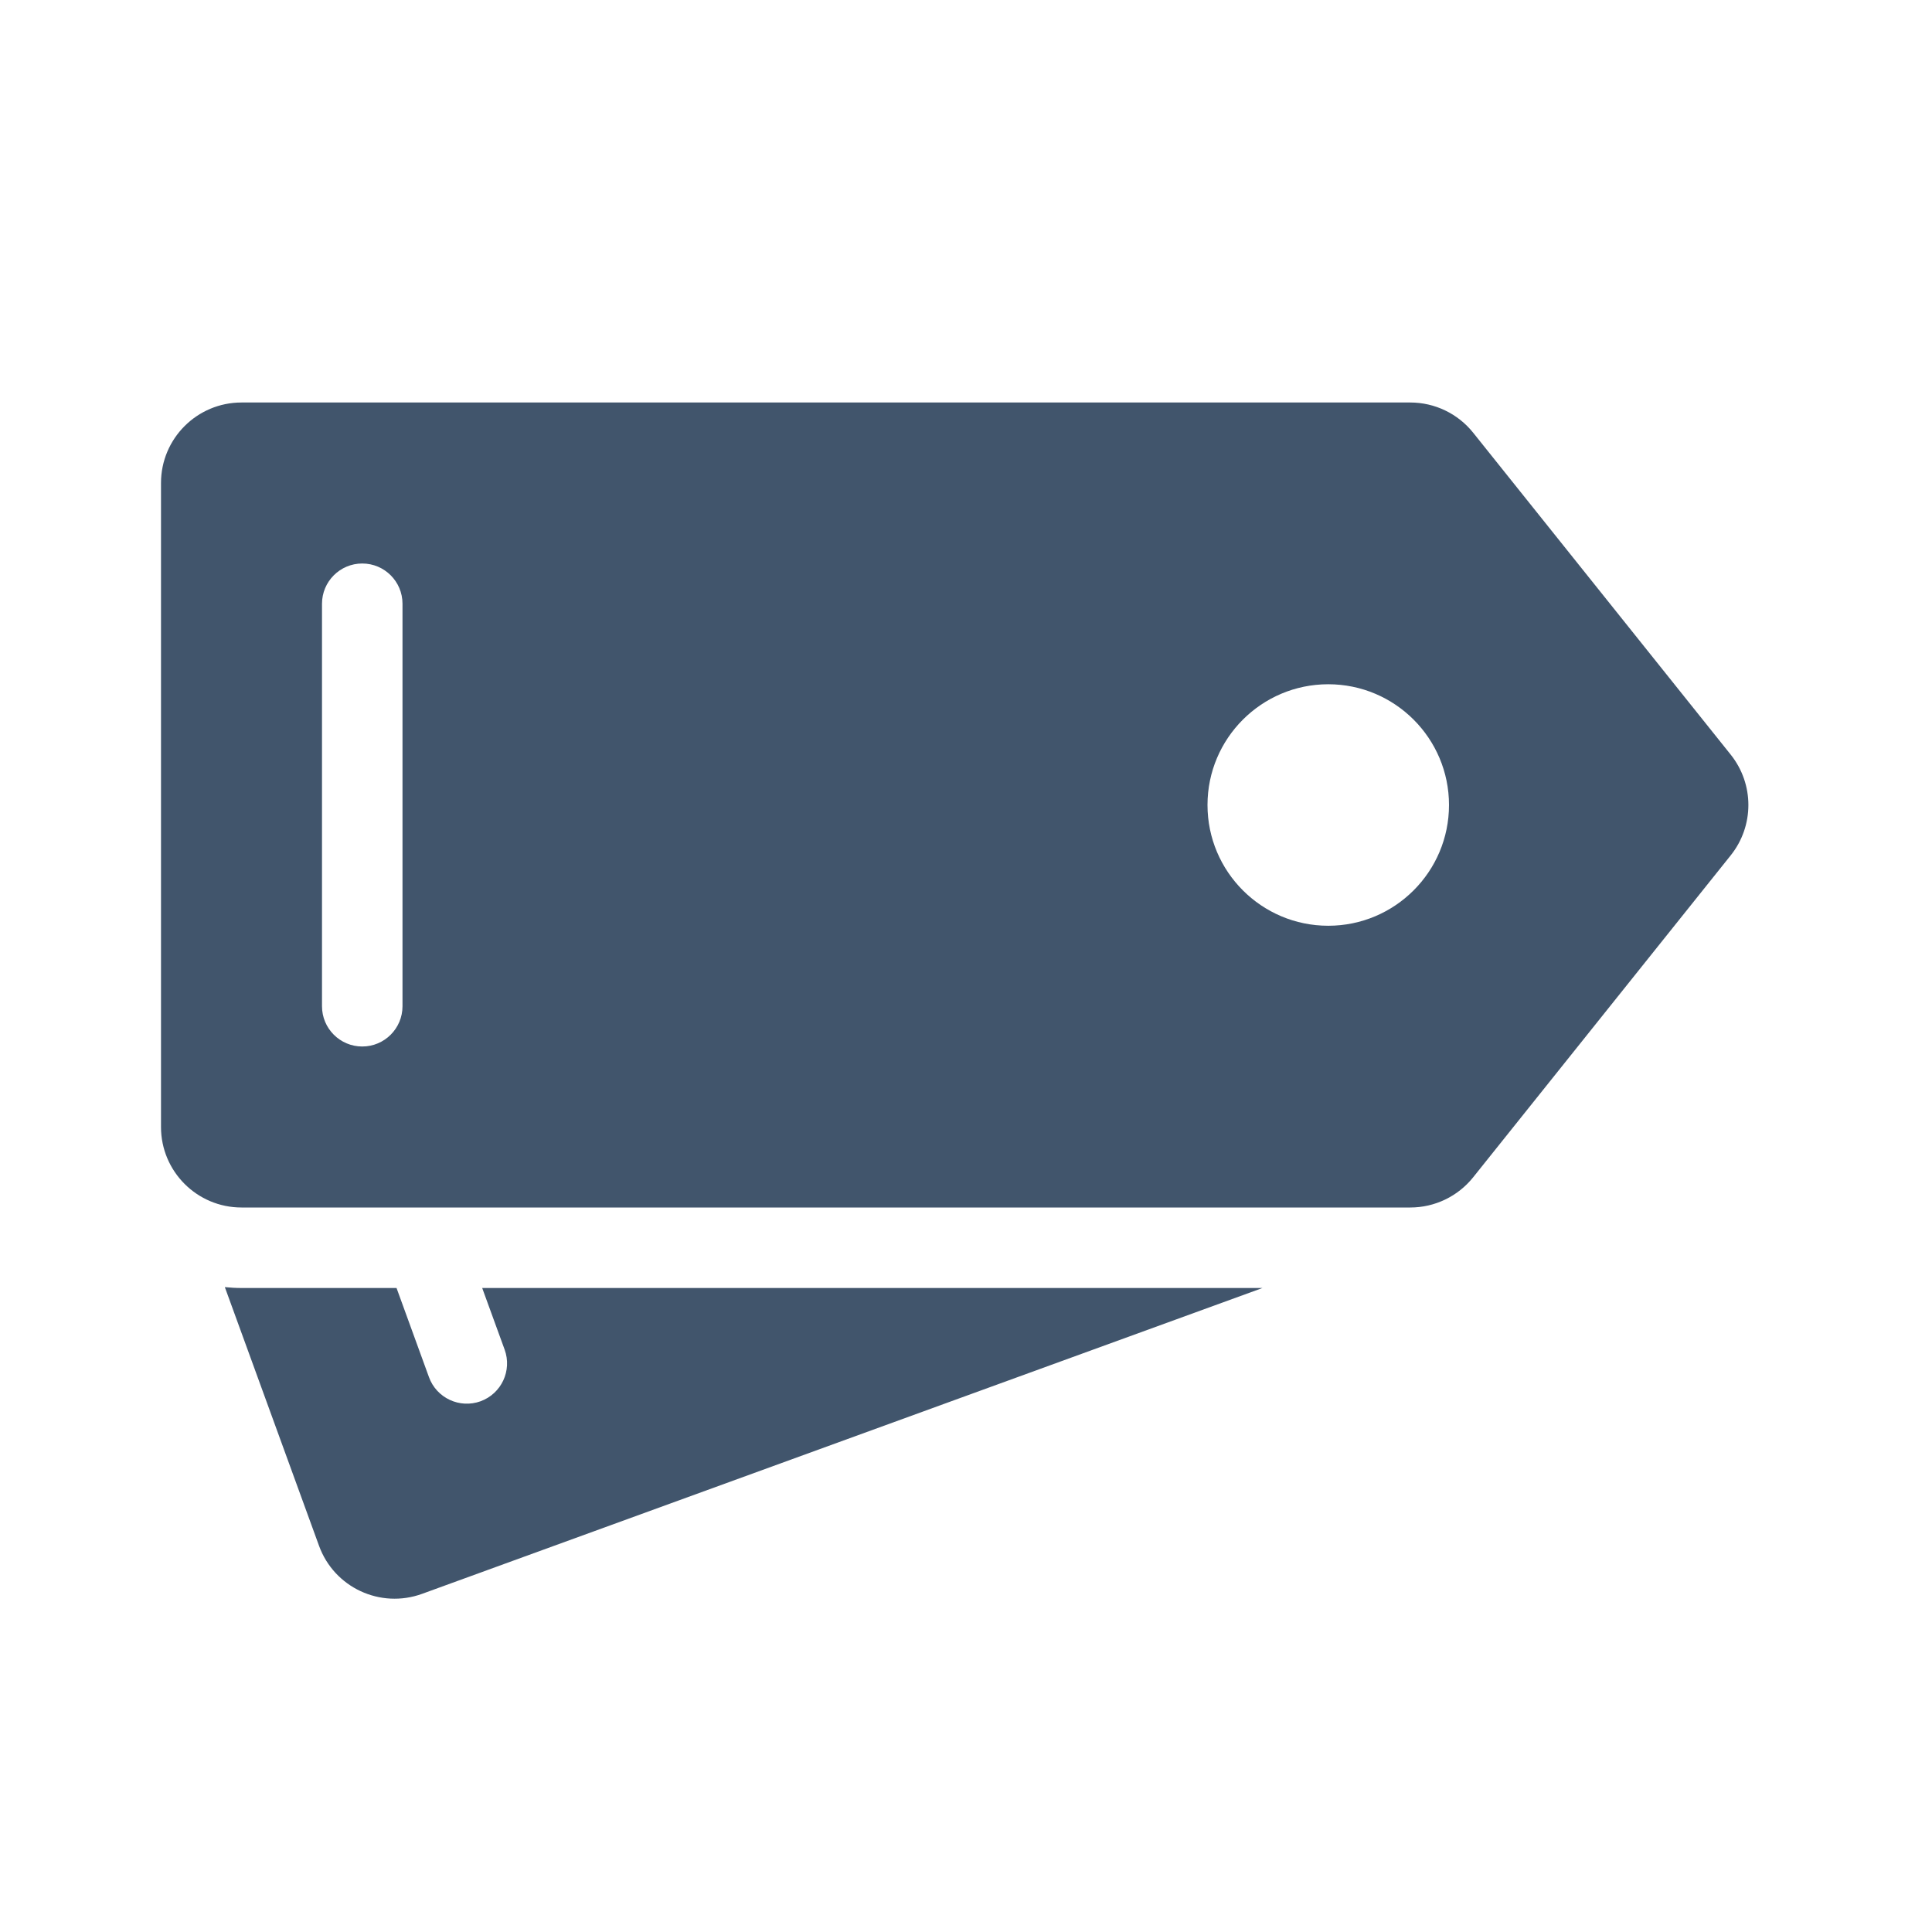 <svg viewBox="0 0 24 24" fill="none" xmlns="http://www.w3.org/2000/svg">
<path fill-rule="evenodd" clip-rule="evenodd" d="M2 6C2 5.448 2.448 5 3 5L17.519 5C17.823 5 18.11 5.138 18.3 5.375L21.5 9.375C21.792 9.741 21.792 10.259 21.5 10.625L18.3 14.625C18.11 14.862 17.823 15 17.519 15L3 15C2.448 15 2 14.552 2 14L2 6ZM18 10C18 10.828 17.328 11.5 16.5 11.5C15.672 11.5 15 10.828 15 10C15 9.172 15.672 8.5 16.5 8.5C17.328 8.5 18 9.172 18 10ZM5 7.5C5 7.224 4.776 7 4.5 7C4.224 7 4 7.224 4 7.5L4 12.5C4 12.776 4.224 13 4.5 13C4.776 13 5 12.776 5 12.5L5 7.5Z" fill="#41556C"/>
<path fill-rule="evenodd" clip-rule="evenodd" d="M2.793 15.989L3.963 19.202C4.151 19.721 4.725 19.988 5.244 19.799L15.683 16H5.99L6.269 16.766C6.363 17.026 6.229 17.312 5.97 17.407C5.71 17.501 5.423 17.367 5.329 17.108L4.926 16H3C2.93 16 2.861 15.996 2.793 15.989Z" fill="#41556C"/>
</svg>
